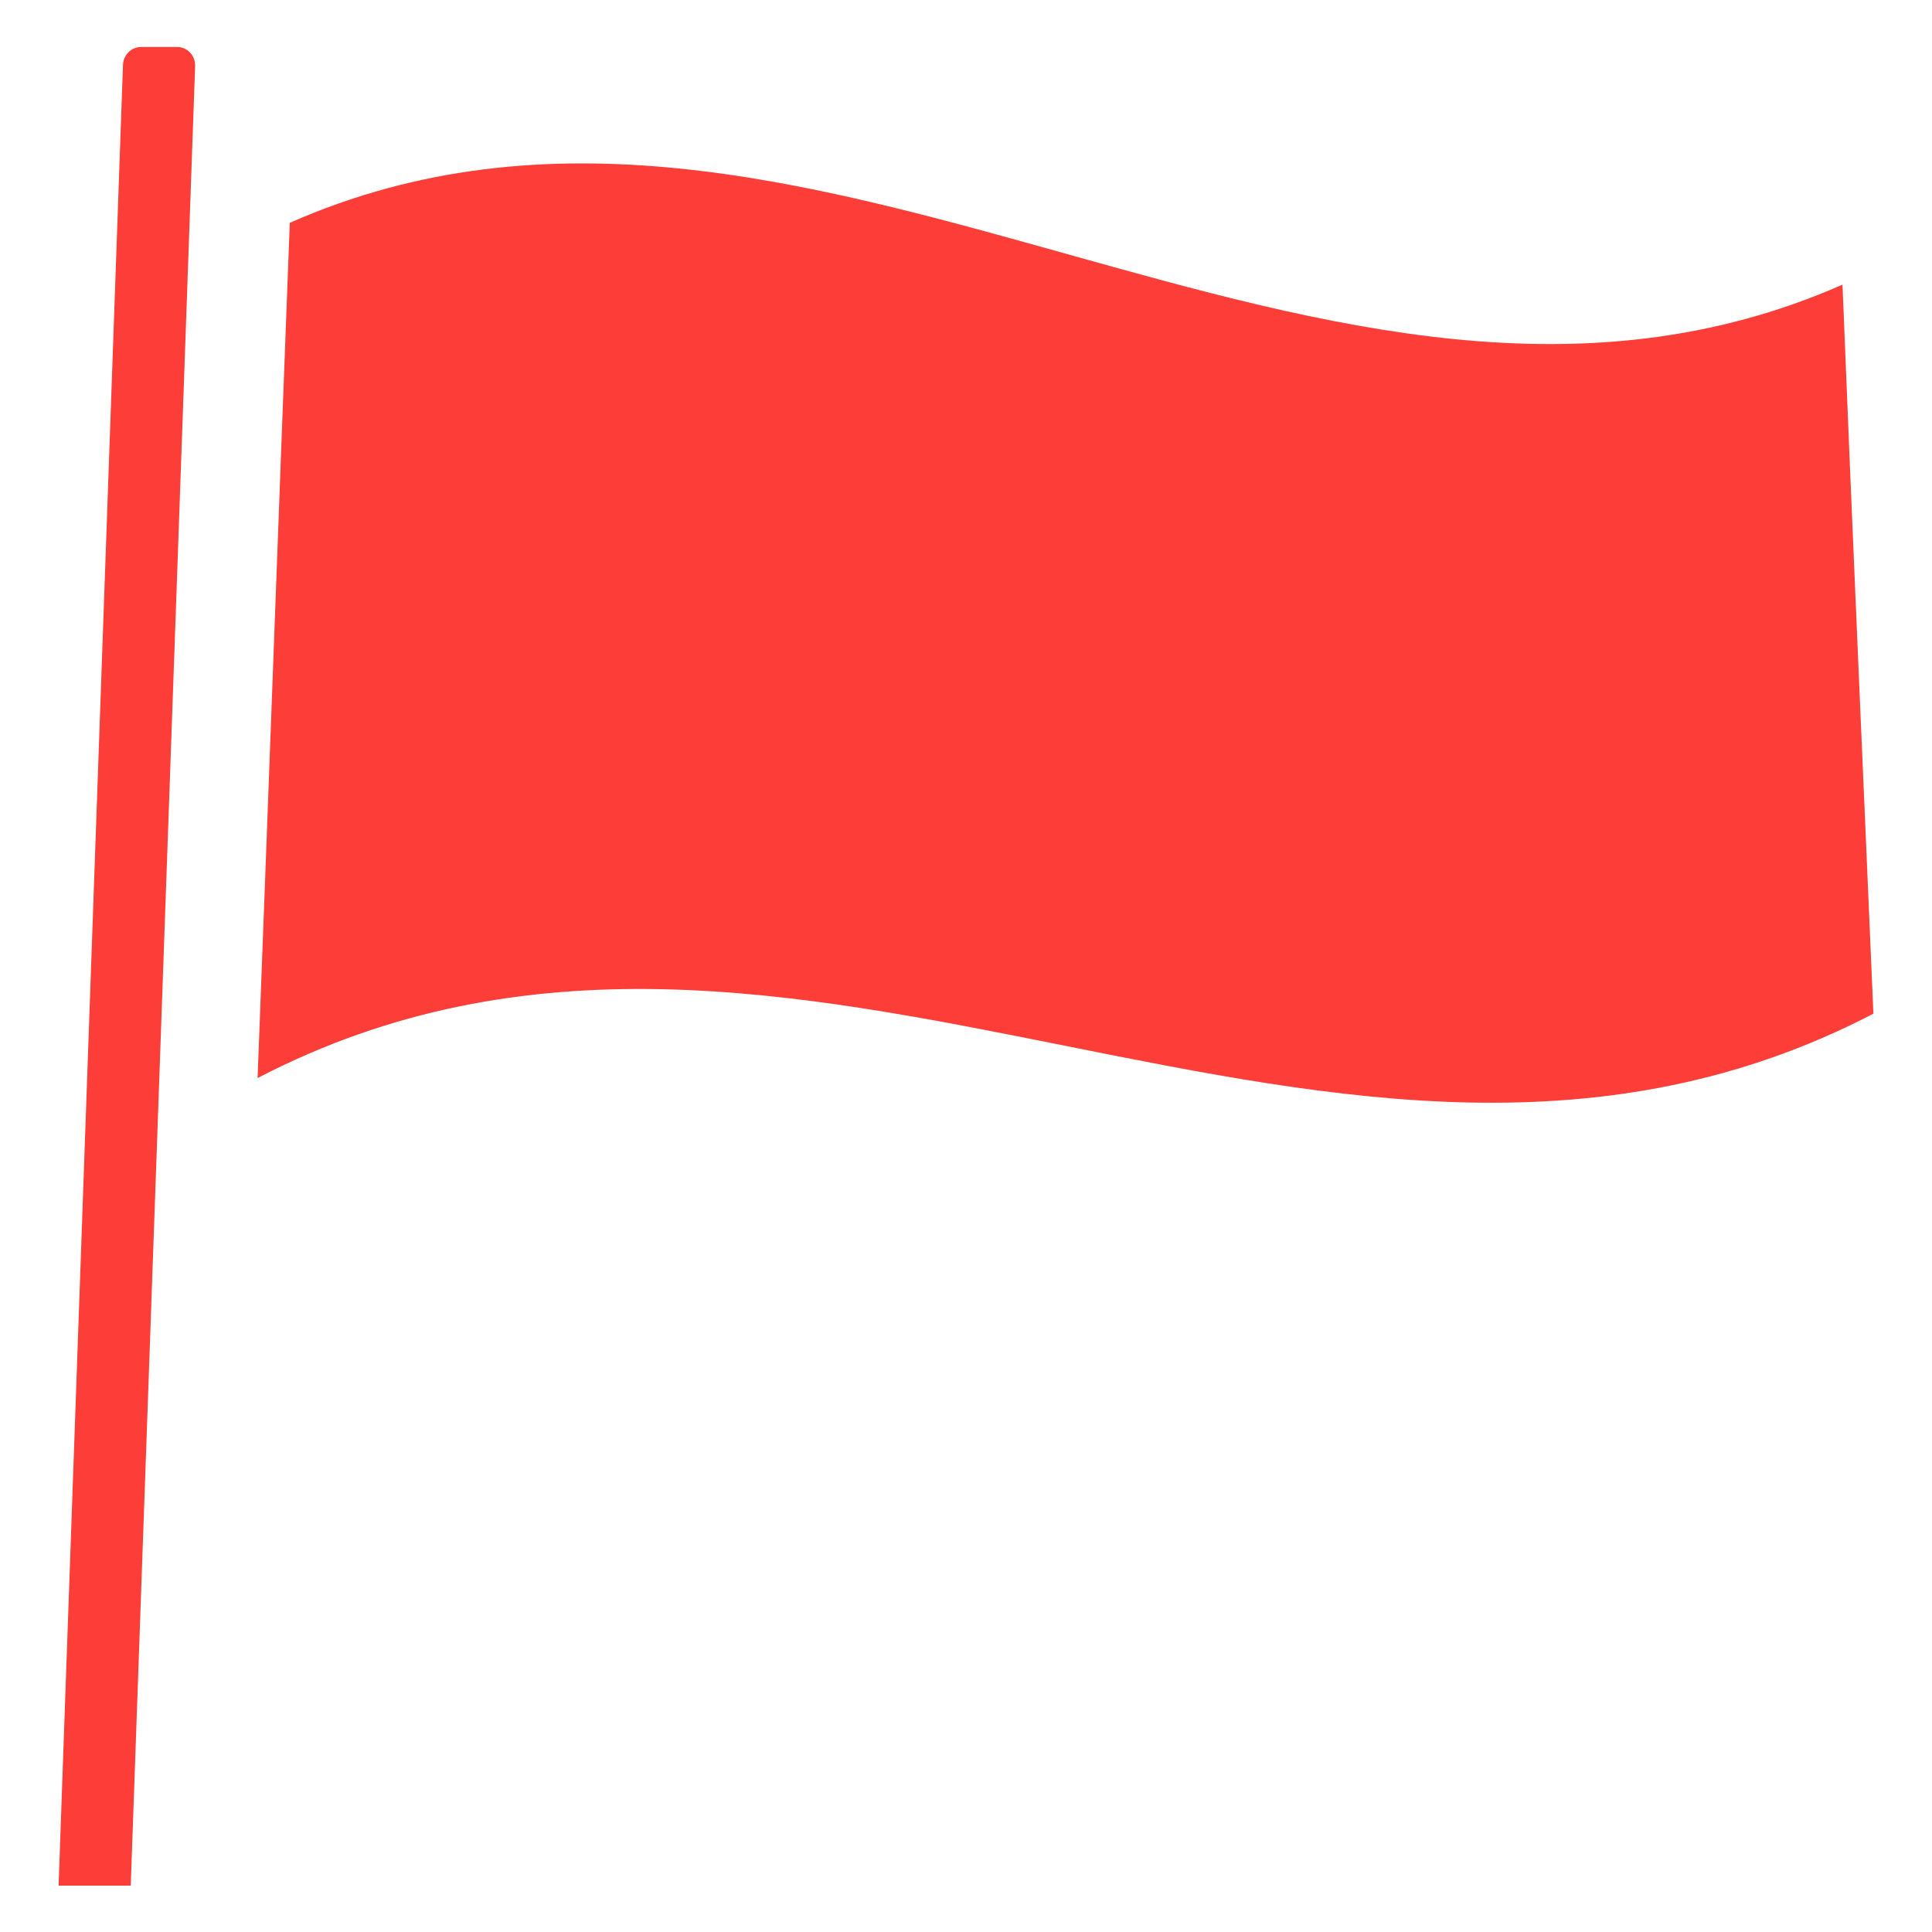 <?xml version="1.0" encoding="utf-8"?>
<!-- Generator: Adobe Illustrator 25.4.1, SVG Export Plug-In . SVG Version: 6.00 Build 0)  -->

<!-- <svg version="1.1" id="Capa_1" xmlns="http://www.w3.org/2000/svg" xmlns:xlink="http://www.w3.org/1999/xlink" x="0px" y="0px"
	 viewBox="0 0 30 30" style="enable-background:new 0 0 30 30;" xml:space="preserve" 
	 >
<g>
	<path d="M29.09,15.74c-8.36,4.35-16.73-3.35-25.09,1C4.17,12.31,4.33,7.89,4.5,3.46c8.03-3.54,16.07,4.5,24.11,0.96
		C28.76,8.19,28.93,11.97,29.09,15.74z" />
	<path d="M2.03,29.28H0.91l1-28.28c0.01-0.15,0.13-0.27,0.28-0.27h0.56c0.16,0,0.28,0.13,0.28,0.29L2.03,29.28z"/>
</g>
</svg> -->

<svg x='0' y='0' viewBox="0 0 30 30" style="enable-background:new 0 0 30 30;" xml:space="preserve" xmlns="http://www.w3.org/2000/svg"
fill='#FC3D38'>
	<path d="M29.09,15.74c-8.36,4.35-16.73-3.35-25.09,1C4.17,12.31,4.33,7.89,4.5,3.46c8.03-3.54,16.07,4.5,24.11,0.96
			C28.76,8.19,28.93,11.97,29.09,15.74z" />
	<path d="M2.03,29.28H0.91l1-28.28c0.01-0.15,0.13-0.27,0.28-0.27h0.56c0.16,0,0.28,0.13,0.28,0.29L2.03,29.28z"/>
</svg>